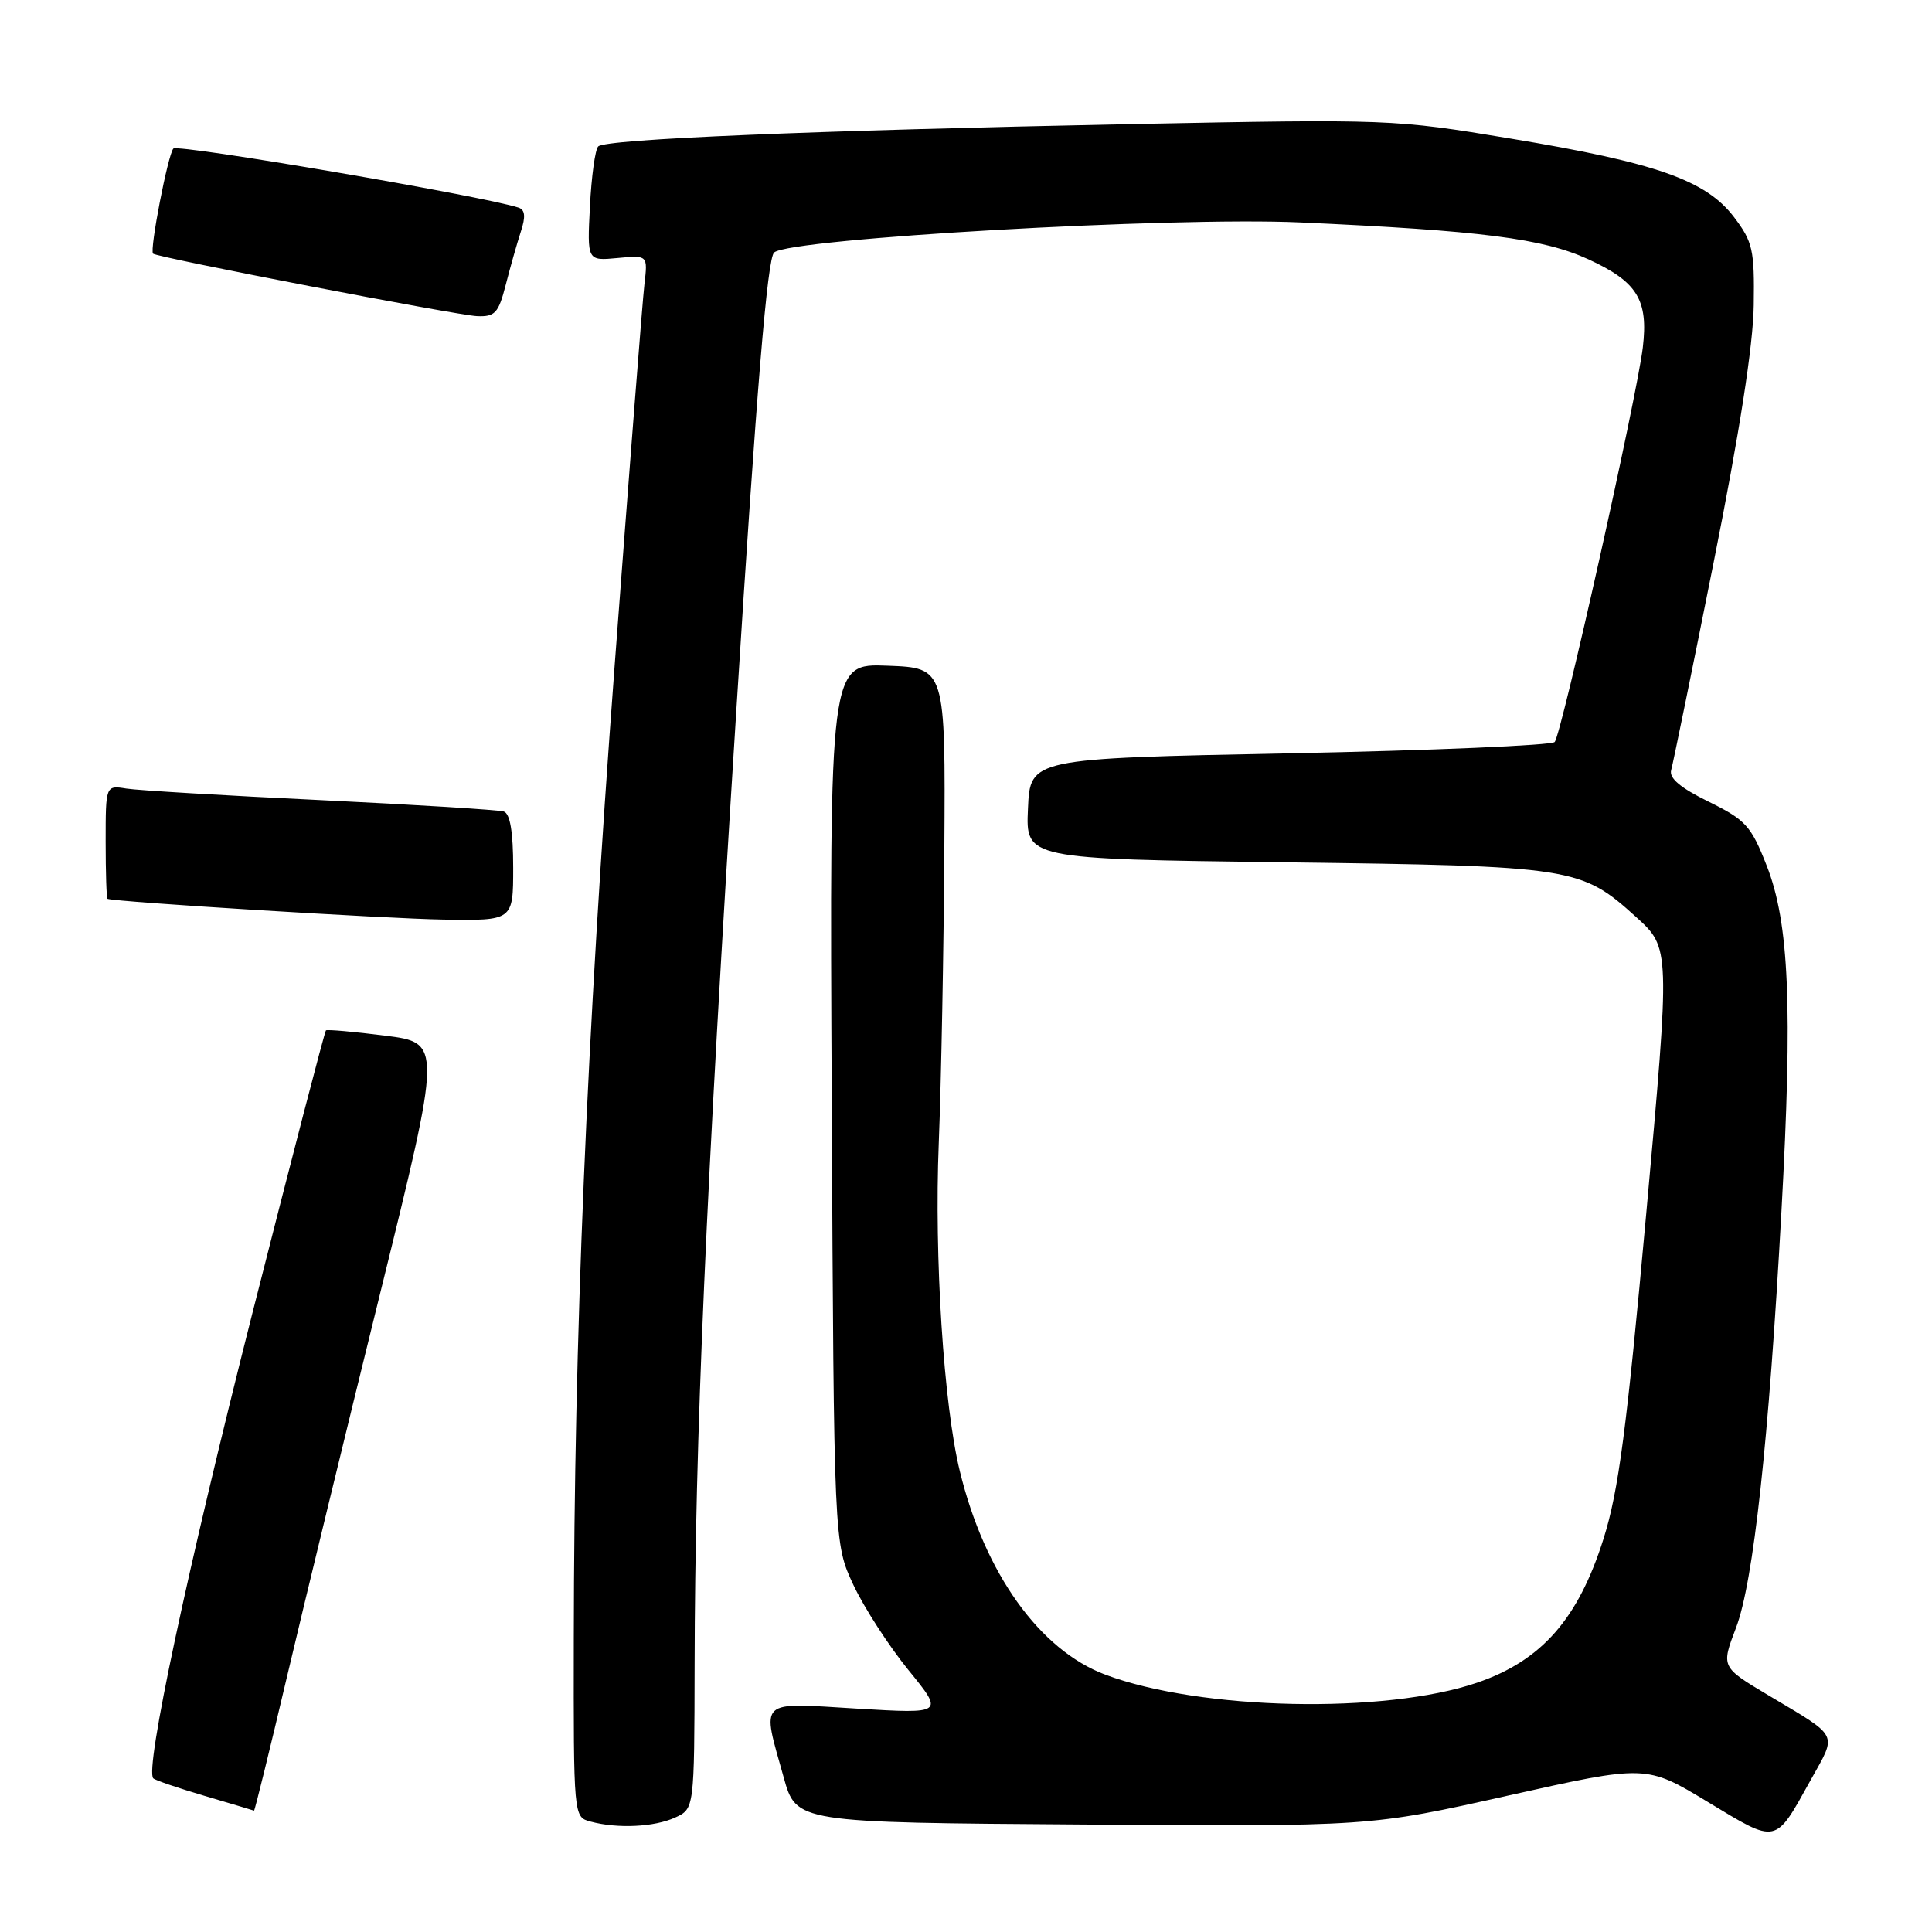 <?xml version="1.0" encoding="UTF-8" standalone="no"?>
<!DOCTYPE svg PUBLIC "-//W3C//DTD SVG 1.1//EN" "http://www.w3.org/Graphics/SVG/1.1/DTD/svg11.dtd" >
<svg xmlns="http://www.w3.org/2000/svg" xmlns:xlink="http://www.w3.org/1999/xlink" version="1.1" viewBox="0 0 256 256">
 <g >
 <path fill="currentColor"
d=" M 239.91 235.89 C 243.44 229.54 243.83 230.31 234.28 224.61 C 228.05 220.89 228.05 220.89 230.03 215.69 C 232.34 209.63 234.38 190.96 236.05 160.50 C 237.55 133.37 237.08 122.29 234.09 114.69 C 232.02 109.42 231.32 108.65 226.41 106.23 C 222.67 104.40 221.13 103.11 221.44 102.04 C 221.68 101.19 224.22 88.80 227.07 74.50 C 230.49 57.38 232.31 45.74 232.38 40.43 C 232.49 33.09 232.25 32.04 229.76 28.76 C 226.05 23.88 219.46 21.56 200.16 18.36 C 184.69 15.79 184.07 15.77 150.00 16.44 C 107.56 17.29 80.24 18.43 79.27 19.40 C 78.86 19.80 78.37 23.38 78.17 27.35 C 77.80 34.57 77.80 34.57 81.82 34.19 C 85.84 33.81 85.84 33.81 85.39 37.65 C 85.14 39.77 83.36 62.65 81.42 88.50 C 77.74 137.65 76.07 177.32 76.03 217.13 C 76.00 240.77 76.00 240.77 78.25 241.37 C 81.83 242.33 86.69 242.10 89.45 240.84 C 92.00 239.68 92.00 239.68 92.04 220.59 C 92.09 190.81 93.51 158.30 97.58 93.93 C 100.25 51.52 101.68 34.20 102.58 33.45 C 104.81 31.59 155.31 28.70 172.26 29.47 C 196.32 30.56 204.44 31.60 210.45 34.35 C 216.95 37.33 218.43 39.72 217.68 46.05 C 216.91 52.54 206.91 97.30 206.00 98.32 C 205.60 98.76 189.80 99.44 170.88 99.82 C 136.50 100.50 136.50 100.50 136.21 107.16 C 135.91 113.82 135.91 113.82 170.21 114.26 C 208.53 114.75 209.49 114.90 216.79 121.51 C 221.32 125.61 221.32 125.61 218.13 160.85 C 215.54 189.40 214.47 197.58 212.47 203.91 C 209.12 214.52 204.27 220.04 195.74 222.96 C 183.49 227.15 159.10 226.63 146.48 221.91 C 137.76 218.65 130.47 208.46 127.18 194.93 C 125.04 186.17 123.78 166.60 124.39 151.50 C 124.72 143.25 125.05 125.70 125.13 112.50 C 125.28 88.50 125.28 88.50 117.60 88.21 C 109.92 87.91 109.92 87.91 110.21 146.21 C 110.50 204.50 110.50 204.50 113.08 210.01 C 114.50 213.03 117.79 218.12 120.38 221.30 C 125.09 227.09 125.09 227.09 113.55 226.40 C 100.28 225.60 100.91 225.01 103.84 235.50 C 105.51 241.50 105.51 241.50 143.51 241.76 C 181.50 242.03 181.50 242.03 199.81 237.93 C 218.13 233.83 218.13 233.83 226.31 238.78 C 235.56 244.37 235.15 244.46 239.91 235.89 Z  M 38.01 222.25 C 40.31 212.49 45.88 189.58 50.38 171.34 C 58.56 138.18 58.56 138.18 51.03 137.23 C 46.89 136.70 43.36 136.39 43.19 136.53 C 43.02 136.67 38.63 153.57 33.42 174.09 C 24.78 208.16 19.17 234.50 20.31 235.64 C 20.55 235.89 23.62 236.93 27.13 237.97 C 30.63 239.00 33.57 239.88 33.66 239.92 C 33.75 239.97 35.71 232.01 38.01 222.25 Z  M 68.00 114.97 C 68.00 110.23 67.59 107.80 66.75 107.53 C 66.06 107.31 55.15 106.63 42.50 106.02 C 29.85 105.42 18.26 104.73 16.75 104.49 C 14.00 104.05 14.00 104.05 14.00 111.53 C 14.00 115.64 14.11 119.05 14.25 119.10 C 15.23 119.51 51.32 121.74 58.75 121.85 C 68.00 122.00 68.00 122.00 68.00 114.97 Z  M 67.01 37.75 C 67.61 35.41 68.51 32.24 69.01 30.70 C 69.67 28.71 69.58 27.80 68.71 27.51 C 63.96 25.96 23.56 19.05 22.97 19.69 C 22.25 20.49 19.80 33.13 20.28 33.61 C 20.78 34.11 60.58 41.78 63.21 41.89 C 65.59 41.99 66.05 41.49 67.01 37.75 Z "/>
</g>
</svg>
